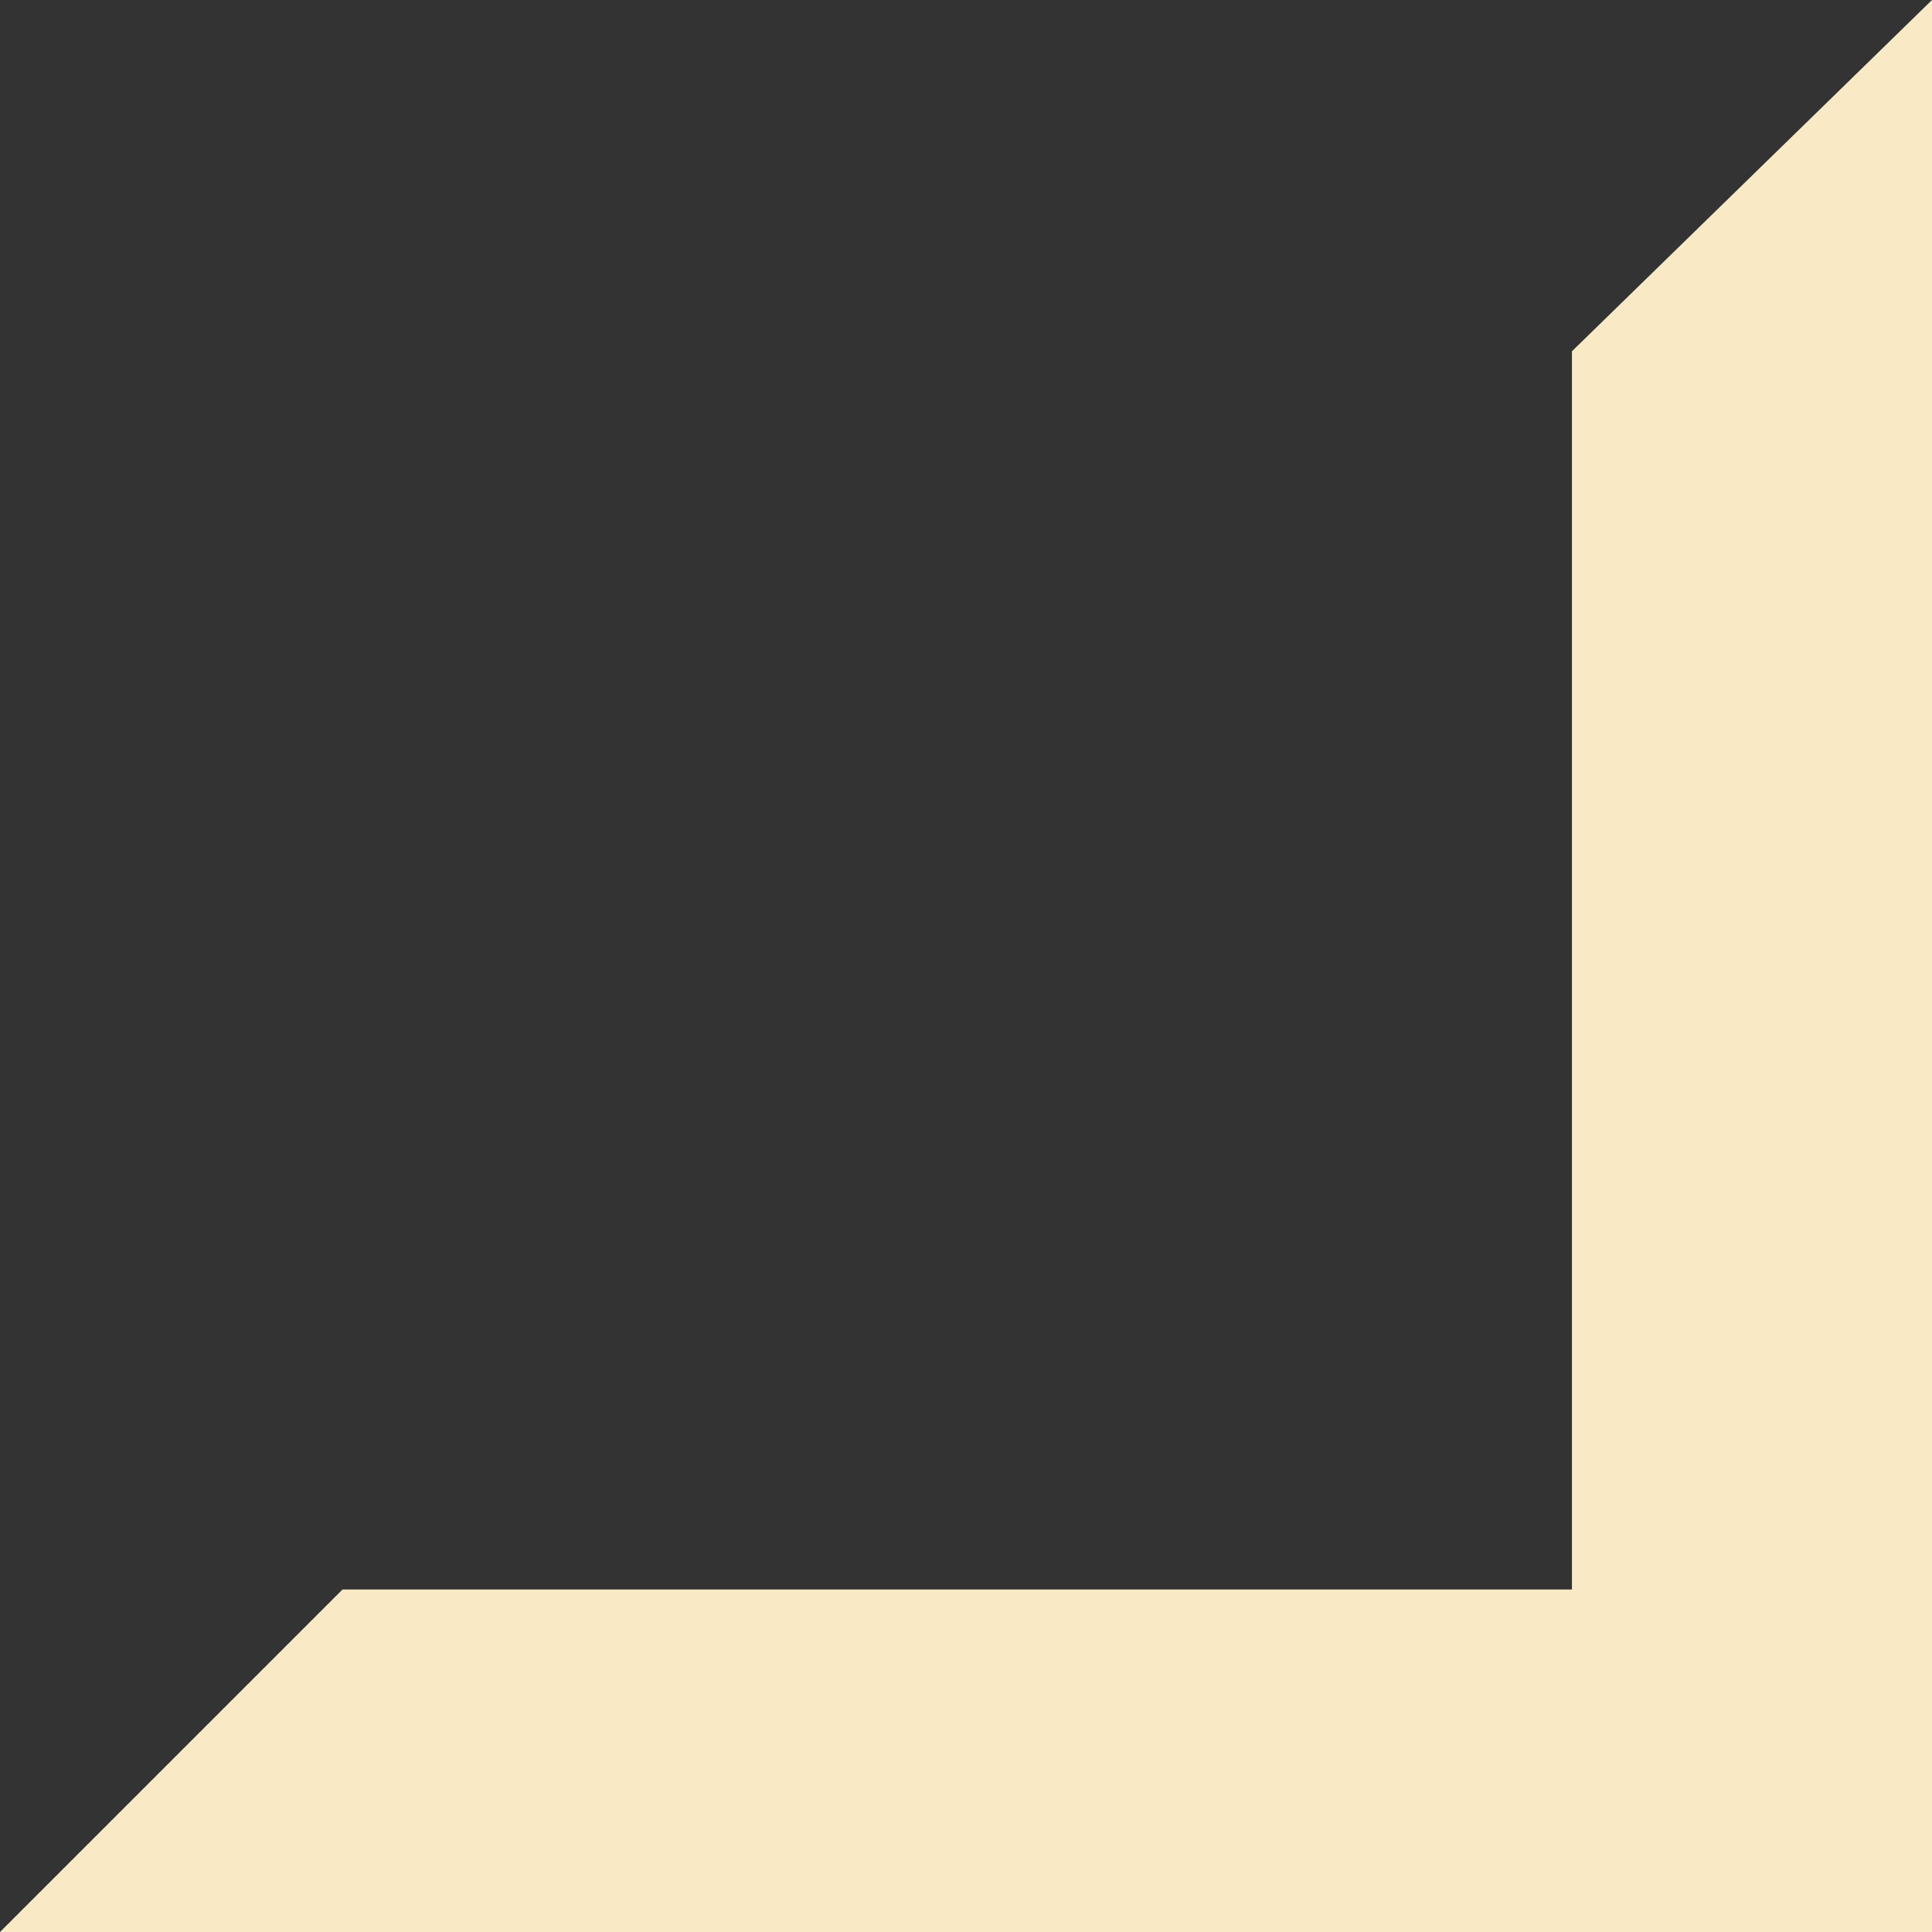 <svg width="110" height="110" viewBox="0 0 110 110" version="1.1" xmlns="http://www.w3.org/2000/svg" xmlns:xlink="http://www.w3.org/1999/xlink">
<rect x="0" y="0" width="110" height="110" fill="#333333" stroke="none"/>
<title>Rectangle</title>
<desc>Created using Figma</desc>
<g id="Canvas" transform="translate(140 151)">
<g id="Rectangle">
<use xlink:href="#path0_fill" transform="matrix(-1 0 0 1 -30 -151)" fill="#F9EAC5"/>
</g>
</g>
<defs>
<path id="path0_fill" d="M 0 0L 20.5 20L 20.5 90.5L 90.5 90.5L 110 110L 0 110L 0 0Z"/>
</defs>
</svg>
